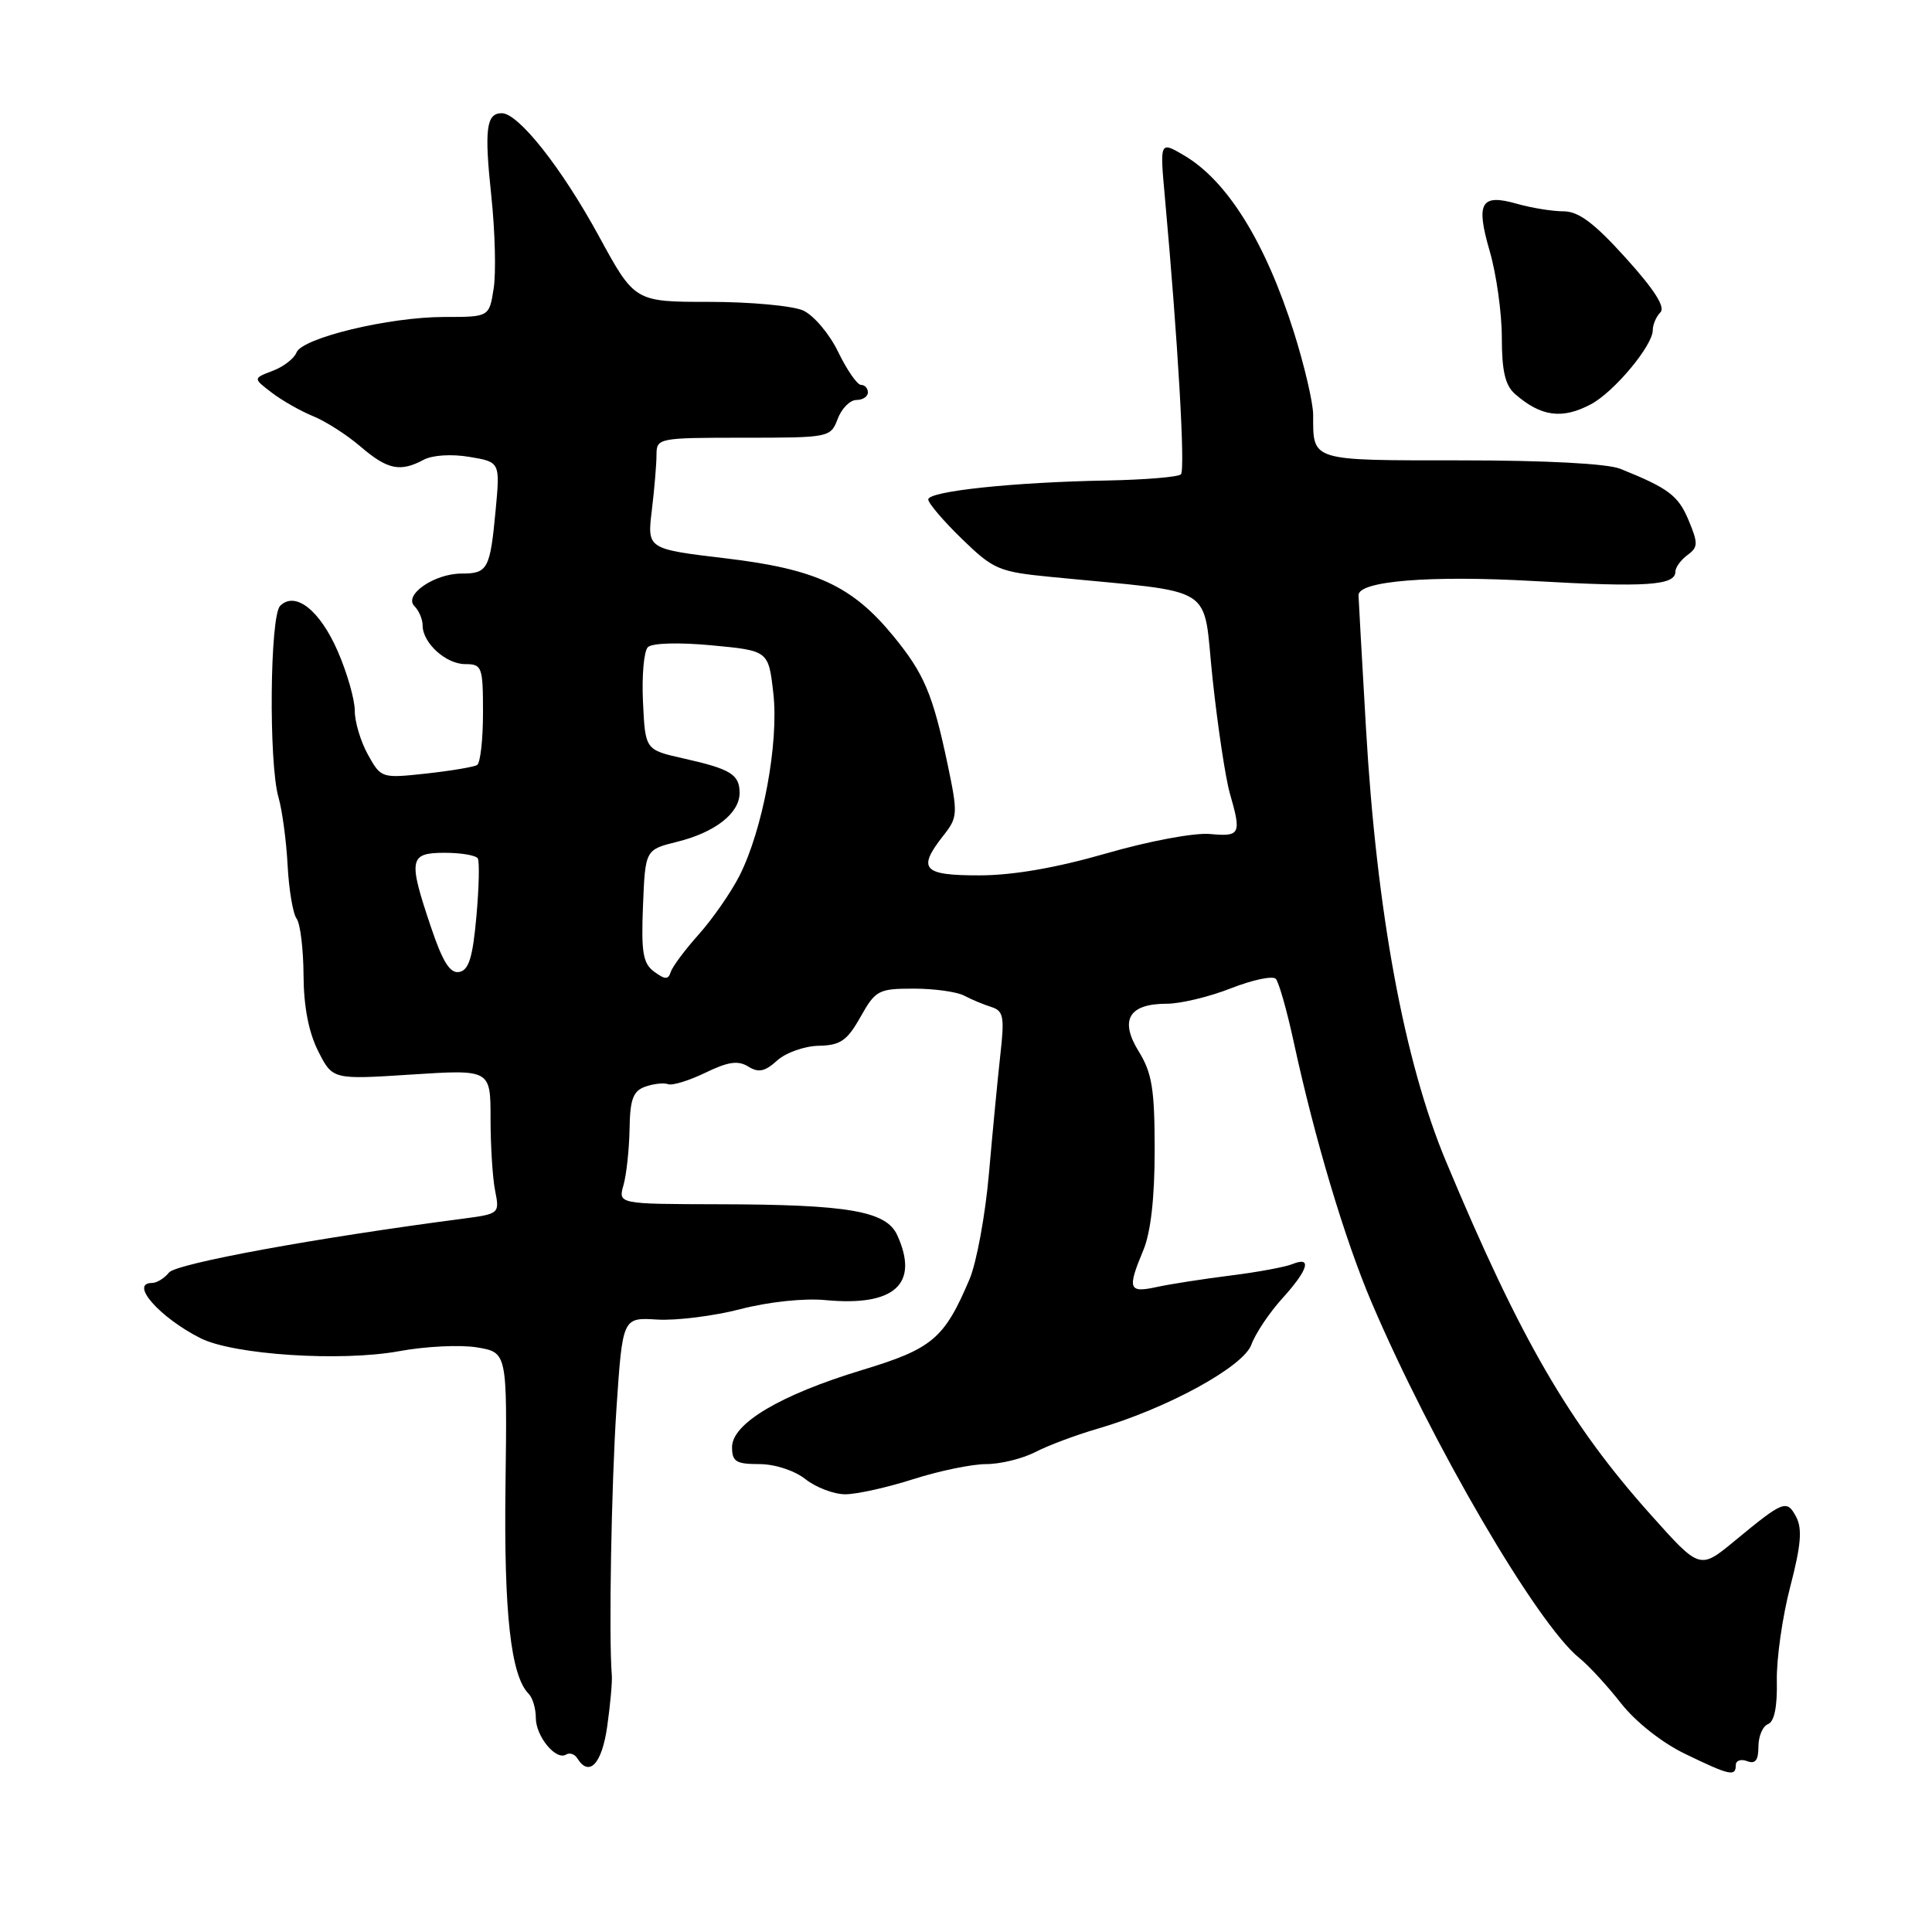 <?xml version="1.0" encoding="UTF-8" standalone="no"?>
<!DOCTYPE svg PUBLIC "-//W3C//DTD SVG 1.1//EN" "http://www.w3.org/Graphics/SVG/1.1/DTD/svg11.dtd" >
<svg xmlns="http://www.w3.org/2000/svg" xmlns:xlink="http://www.w3.org/1999/xlink" version="1.1" viewBox="0 0 256 256">
 <g >
 <path fill="currentColor"
d=" M 230.00 233.89 C 230.00 233.28 230.68 233.05 231.50 233.36 C 232.59 233.78 233.00 233.25 233.00 231.44 C 233.00 230.06 233.57 228.72 234.28 228.45 C 235.11 228.13 235.51 226.13 235.44 222.73 C 235.38 219.85 236.17 214.25 237.21 210.27 C 238.65 204.75 238.83 202.56 238.00 200.99 C 236.75 198.66 236.33 198.83 229.87 204.16 C 225.24 207.99 225.24 207.99 218.76 200.74 C 207.93 188.64 201.45 177.46 191.61 153.91 C 186.07 140.68 182.41 120.85 181.00 96.50 C 180.46 87.15 180.01 79.22 180.01 78.87 C 179.98 76.98 189.51 76.21 203.22 76.99 C 218.16 77.84 222.00 77.58 222.00 75.74 C 222.00 75.18 222.72 74.20 223.59 73.55 C 225.01 72.52 225.03 72.01 223.75 68.94 C 222.38 65.66 221.09 64.69 214.70 62.12 C 212.99 61.43 204.82 61.00 193.56 61.00 C 173.52 61.00 174.00 61.15 174.00 54.97 C 174.00 53.39 172.85 48.46 171.45 44.02 C 167.68 32.10 162.63 23.97 156.91 20.60 C 153.68 18.70 153.68 18.70 154.35 26.10 C 156.09 45.29 157.07 62.26 156.48 62.85 C 156.13 63.21 151.71 63.57 146.67 63.67 C 134.29 63.89 123.00 65.09 123.00 66.18 C 123.00 66.67 125.00 69.02 127.45 71.40 C 131.63 75.46 132.35 75.77 139.20 76.44 C 161.74 78.67 159.29 77.12 160.68 90.00 C 161.36 96.33 162.39 103.13 162.96 105.12 C 164.52 110.54 164.35 110.88 160.34 110.51 C 158.28 110.32 152.25 111.44 146.59 113.08 C 139.92 115.00 134.21 115.99 129.75 115.99 C 122.27 116.00 121.51 115.16 125.00 110.72 C 126.91 108.30 126.94 107.84 125.57 101.31 C 123.60 91.96 122.46 89.27 118.38 84.29 C 112.92 77.63 108.11 75.40 96.13 73.98 C 85.75 72.74 85.75 72.74 86.37 67.62 C 86.71 64.81 86.99 61.49 86.99 60.25 C 87.00 58.05 87.24 58.00 98.52 58.00 C 109.90 58.00 110.06 57.97 111.00 55.50 C 111.52 54.12 112.64 53.00 113.48 53.00 C 114.31 53.00 115.00 52.55 115.00 52.00 C 115.00 51.45 114.59 51.00 114.09 51.00 C 113.59 51.00 112.23 49.04 111.07 46.65 C 109.92 44.26 107.83 41.79 106.44 41.15 C 105.05 40.52 99.45 40.00 94.01 40.00 C 84.10 40.00 84.10 40.00 79.35 31.28 C 74.42 22.24 68.70 15.00 66.49 15.00 C 64.42 15.00 64.16 17.12 65.11 26.06 C 65.60 30.70 65.74 36.19 65.41 38.25 C 64.82 42.00 64.82 42.00 58.87 42.00 C 51.55 42.00 40.02 44.78 39.28 46.72 C 38.97 47.51 37.56 48.60 36.13 49.14 C 33.52 50.13 33.52 50.13 36.01 52.03 C 37.38 53.08 39.85 54.48 41.50 55.15 C 43.15 55.82 45.98 57.63 47.78 59.18 C 51.34 62.23 53.03 62.59 56.14 60.92 C 57.31 60.30 59.84 60.14 62.21 60.54 C 66.27 61.22 66.27 61.22 65.67 67.65 C 64.94 75.42 64.63 76.00 61.16 76.00 C 57.55 76.00 53.44 78.84 54.92 80.32 C 55.51 80.91 56.00 82.06 56.00 82.87 C 56.00 85.20 59.09 88.00 61.65 88.00 C 63.87 88.00 64.00 88.35 64.00 94.44 C 64.00 97.98 63.65 101.10 63.22 101.37 C 62.78 101.63 59.75 102.14 56.47 102.50 C 50.55 103.14 50.49 103.12 48.75 99.99 C 47.79 98.26 47.00 95.64 47.01 94.17 C 47.01 92.70 46.00 89.16 44.76 86.31 C 42.39 80.86 39.12 78.28 37.12 80.28 C 35.76 81.64 35.59 101.09 36.90 105.65 C 37.40 107.38 37.94 111.43 38.11 114.65 C 38.28 117.87 38.81 121.05 39.30 121.72 C 39.79 122.38 40.20 125.76 40.22 129.22 C 40.24 133.36 40.90 136.79 42.16 139.28 C 44.07 143.06 44.07 143.06 54.54 142.38 C 65.00 141.71 65.00 141.71 65.00 148.23 C 65.00 151.81 65.27 156.12 65.61 157.80 C 66.21 160.80 66.15 160.85 61.36 161.48 C 41.89 164.02 23.35 167.42 22.39 168.62 C 21.78 169.38 20.77 170.00 20.14 170.00 C 17.11 170.00 21.13 174.57 26.57 177.32 C 30.94 179.52 45.16 180.45 52.88 179.04 C 56.38 178.39 61.04 178.17 63.23 178.54 C 67.21 179.21 67.21 179.21 66.98 196.86 C 66.76 213.78 67.68 222.06 70.06 224.45 C 70.58 224.97 71.00 226.40 71.00 227.63 C 71.00 230.08 73.67 233.32 75.01 232.49 C 75.48 232.20 76.14 232.42 76.49 232.98 C 78.07 235.53 79.76 233.73 80.46 228.75 C 80.87 225.86 81.14 222.82 81.07 222.00 C 80.65 216.99 81.01 196.71 81.69 186.53 C 82.50 174.56 82.50 174.56 87.10 174.85 C 89.63 175.00 94.58 174.38 98.10 173.47 C 101.83 172.50 106.54 172.00 109.38 172.27 C 118.53 173.14 121.84 170.14 118.89 163.67 C 117.44 160.47 112.43 159.60 95.20 159.57 C 81.90 159.54 81.90 159.54 82.62 157.02 C 83.01 155.63 83.37 152.30 83.42 149.60 C 83.48 145.65 83.89 144.56 85.50 143.99 C 86.60 143.60 87.96 143.45 88.53 143.66 C 89.09 143.87 91.32 143.18 93.47 142.14 C 96.47 140.68 97.80 140.49 99.14 141.32 C 100.50 142.17 101.35 142.00 102.97 140.53 C 104.11 139.49 106.59 138.61 108.48 138.57 C 111.36 138.51 112.24 137.91 114.02 134.75 C 116.01 131.21 116.40 131.00 121.08 131.00 C 123.80 131.00 126.81 131.42 127.76 131.93 C 128.72 132.44 130.33 133.11 131.35 133.43 C 132.97 133.94 133.12 134.72 132.55 139.76 C 132.20 142.92 131.52 150.00 131.04 155.50 C 130.56 161.00 129.40 167.30 128.47 169.50 C 125.12 177.39 123.56 178.71 114.22 181.54 C 103.43 184.81 97.00 188.62 97.00 191.75 C 97.00 193.67 97.53 194.00 100.59 194.00 C 102.67 194.00 105.26 194.84 106.73 196.00 C 108.13 197.10 110.50 198.00 112.00 198.00 C 113.51 198.00 117.56 197.10 121.00 196.00 C 124.44 194.90 128.80 194.00 130.68 194.00 C 132.56 194.00 135.48 193.28 137.18 192.41 C 138.87 191.53 142.56 190.15 145.38 189.33 C 154.61 186.65 164.76 181.11 165.82 178.16 C 166.35 176.70 168.18 173.96 169.89 172.07 C 173.36 168.25 173.90 166.42 171.25 167.50 C 170.29 167.89 166.57 168.58 163.00 169.02 C 159.43 169.47 155.04 170.15 153.25 170.54 C 149.54 171.35 149.35 170.81 151.50 165.65 C 152.48 163.30 153.00 158.73 153.00 152.40 C 153.00 144.33 152.65 142.18 150.90 139.34 C 148.31 135.16 149.57 133.00 154.59 133.00 C 156.42 133.00 160.26 132.08 163.12 130.95 C 165.97 129.83 168.64 129.27 169.05 129.70 C 169.45 130.14 170.52 133.88 171.41 138.00 C 174.20 150.88 178.17 164.18 181.71 172.50 C 189.72 191.30 203.63 215.13 209.25 219.68 C 210.50 220.68 212.99 223.39 214.79 225.69 C 216.72 228.15 220.23 230.93 223.29 232.40 C 229.21 235.27 230.00 235.44 230.00 233.89 Z  M 210.80 53.57 C 213.86 51.95 219.00 45.80 219.00 43.75 C 219.00 43.01 219.46 41.94 220.01 41.39 C 220.70 40.70 219.21 38.37 215.43 34.19 C 211.23 29.54 209.17 28.00 207.16 28.00 C 205.69 28.00 202.93 27.55 201.03 27.01 C 196.21 25.63 195.52 26.83 197.40 33.30 C 198.28 36.33 199.00 41.48 199.00 44.75 C 199.00 49.16 199.45 51.08 200.75 52.21 C 204.19 55.21 206.99 55.59 210.80 53.57 Z  M 86.69 128.76 C 85.20 127.67 84.95 126.23 85.20 120.02 C 85.50 112.59 85.50 112.59 89.73 111.54 C 94.75 110.30 98.00 107.76 98.00 105.07 C 98.00 102.62 96.83 101.90 90.54 100.49 C 85.50 99.36 85.50 99.36 85.20 93.03 C 85.03 89.55 85.32 86.28 85.84 85.76 C 86.40 85.20 89.89 85.10 94.31 85.51 C 101.83 86.22 101.83 86.22 102.47 91.86 C 103.22 98.46 101.07 109.97 97.97 116.07 C 96.84 118.28 94.42 121.76 92.60 123.80 C 90.78 125.83 89.11 128.08 88.88 128.78 C 88.55 129.83 88.14 129.82 86.69 128.76 Z  M 57.11 122.86 C 54.06 113.82 54.21 113.00 58.94 113.00 C 61.11 113.00 63.08 113.34 63.31 113.75 C 63.55 114.16 63.47 117.65 63.12 121.49 C 62.64 126.85 62.12 128.55 60.86 128.79 C 59.64 129.02 58.67 127.49 57.11 122.86 Z "/>
</g>
</svg>
